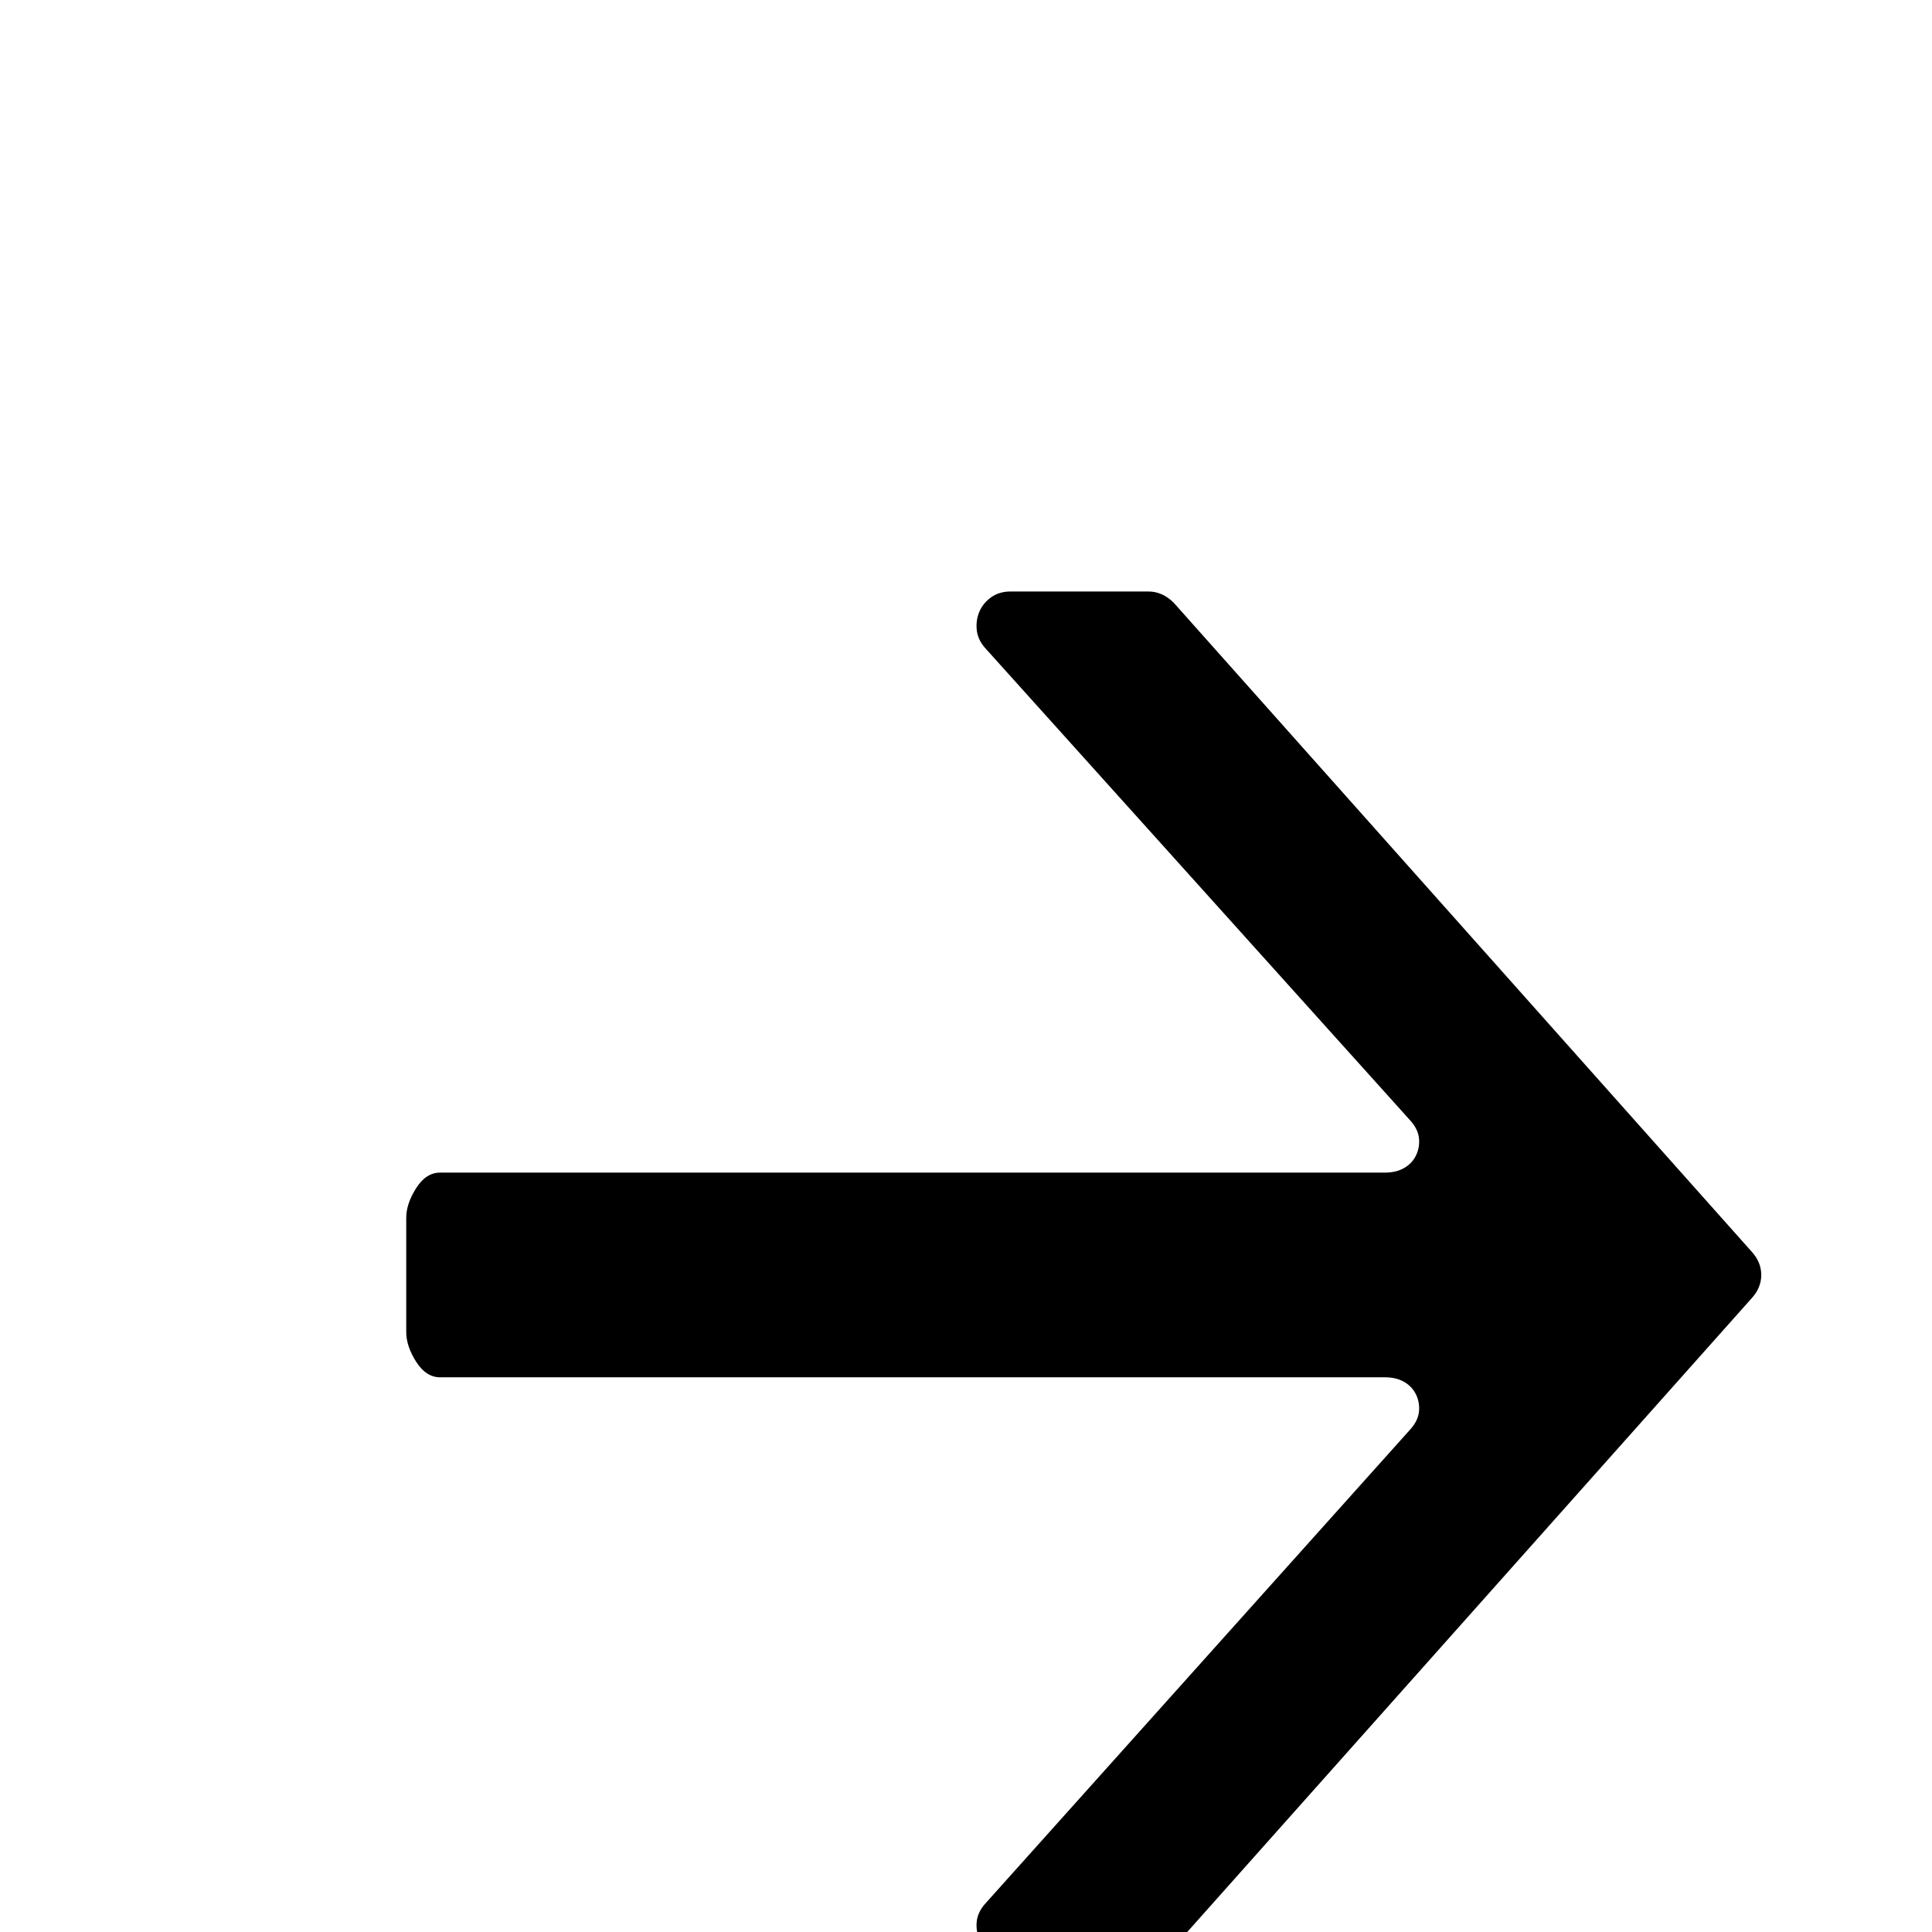 <?xml version="1.0" standalone="no"?>
<!DOCTYPE svg PUBLIC "-//W3C//DTD SVG 1.1//EN" "http://www.w3.org/Graphics/SVG/1.1/DTD/svg11.dtd" >
<svg xmlns="http://www.w3.org/2000/svg" xmlns:xlink="http://www.w3.org/1999/xlink" version="1.1" viewBox="0 -410 2048 2048">
  <g transform="matrix(1 0 0 -1 0 1638)">
   <path fill="currentColor"
d="M1857.01 721l-612.738 688q-11.995 12 -26.988 12h-145.938q-11.994 0 -20.491 -6q-8.496 -6 -12.494 -15t-2.999 -19.5q1 -10.5 8.996 -19.5l450.808 -501q7.996 -9 8.996 -18.5t-2.999 -18q-3.998 -8.5 -12.494 -13.5t-20.491 -5h-1001.57
q-14.993 0 -25.489 -16.5q-10.495 -16.5 -10.495 -31.5v-121q0 -15 10.495 -31.5q10.496 -16.5 25.489 -16.5h1001.57q11.995 0 20.491 -5t12.494 -13.5q3.999 -8.5 2.999 -18t-8.996 -18.5l-450.808 -503q-7.996 -9 -8.996 -19
q-0.999 -10 2.999 -19t12.494 -14.5q8.497 -5.5 20.491 -5.5h145.938q14.993 0 26.988 12l612.738 688q9.995 11 9.995 24.5t-9.995 24.5z" />
  </g>

</svg>
